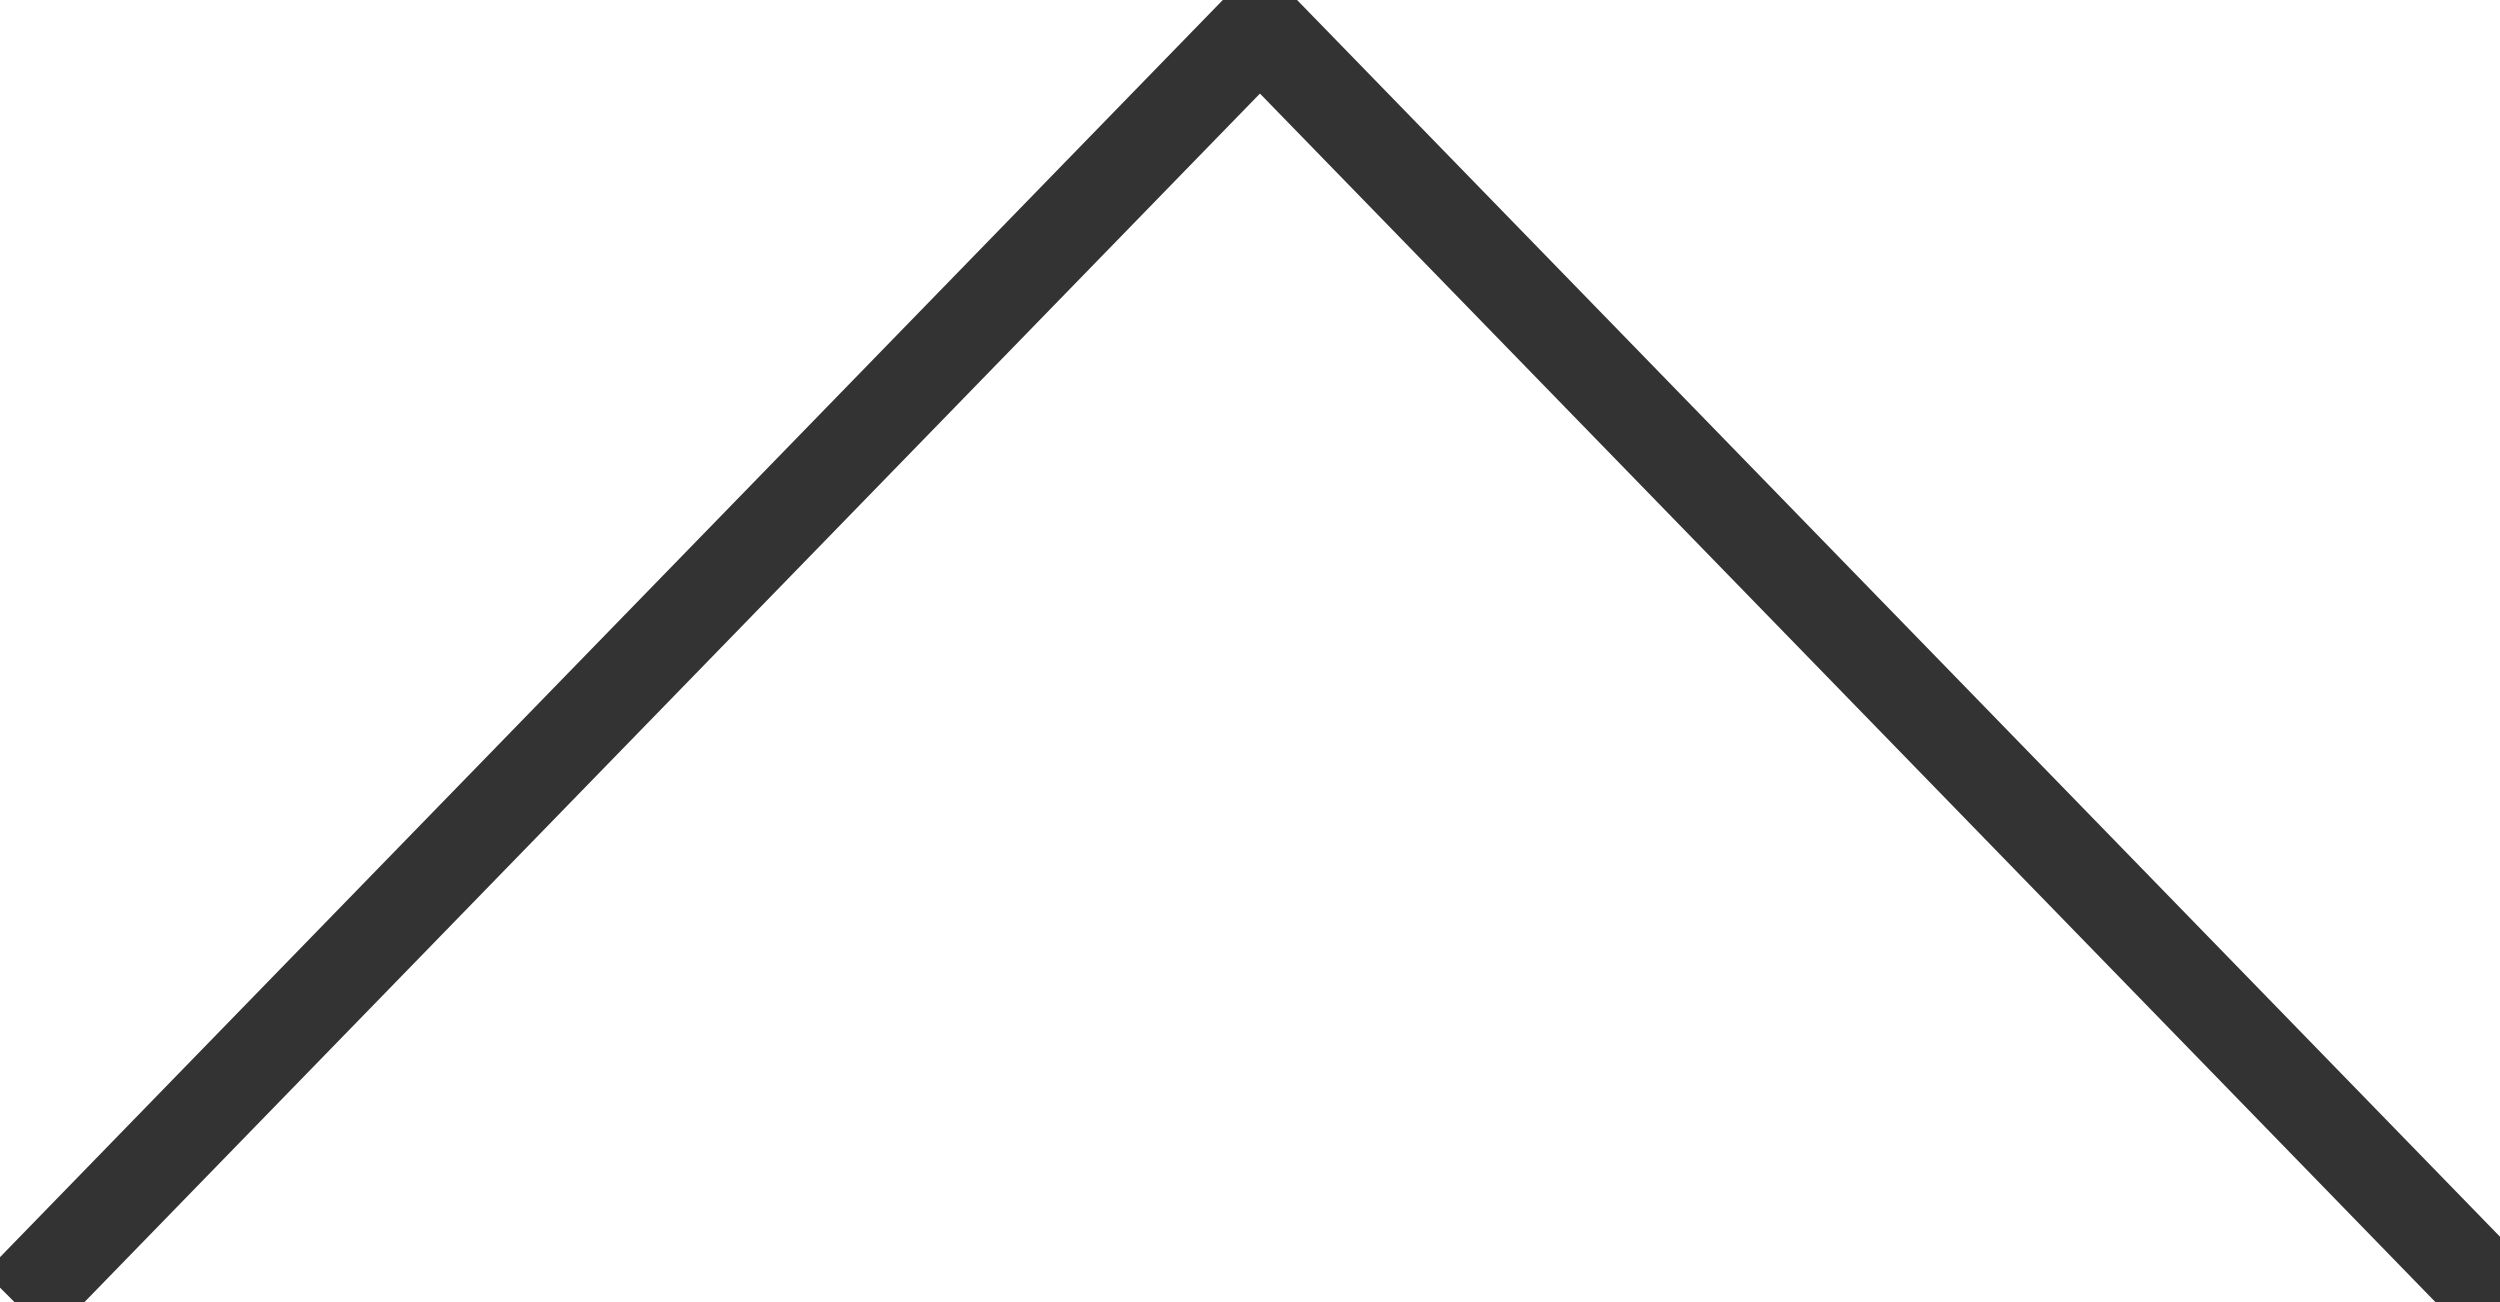 <?xml version="1.0" encoding="utf-8"?>
<!-- Generator: Adobe Illustrator 18.0.0, SVG Export Plug-In . SVG Version: 6.00 Build 0)  -->
<!DOCTYPE svg PUBLIC "-//W3C//DTD SVG 1.1//EN" "http://www.w3.org/Graphics/SVG/1.1/DTD/svg11.dtd">
<svg version="1.1" id="Layer_1" xmlns="http://www.w3.org/2000/svg" xmlns:xlink="http://www.w3.org/1999/xlink" x="0px" y="0px"
	 viewBox="0 0 50.3 26.2" enable-background="new 0 0 50.3 26.2" xml:space="preserve">
<g>
	<polygon fill="#333333" stroke="#333333" stroke-miterlimit="10" points="24.8,0.6 25.4,0 50.3,25.6 49.7,26.2 	"/>
	<polygon fill="#333333" stroke="#333333" stroke-miterlimit="10" points="25.9,0.6 25.3,0 0.4,25.6 1,26.2 	"/>
</g>
</svg>
